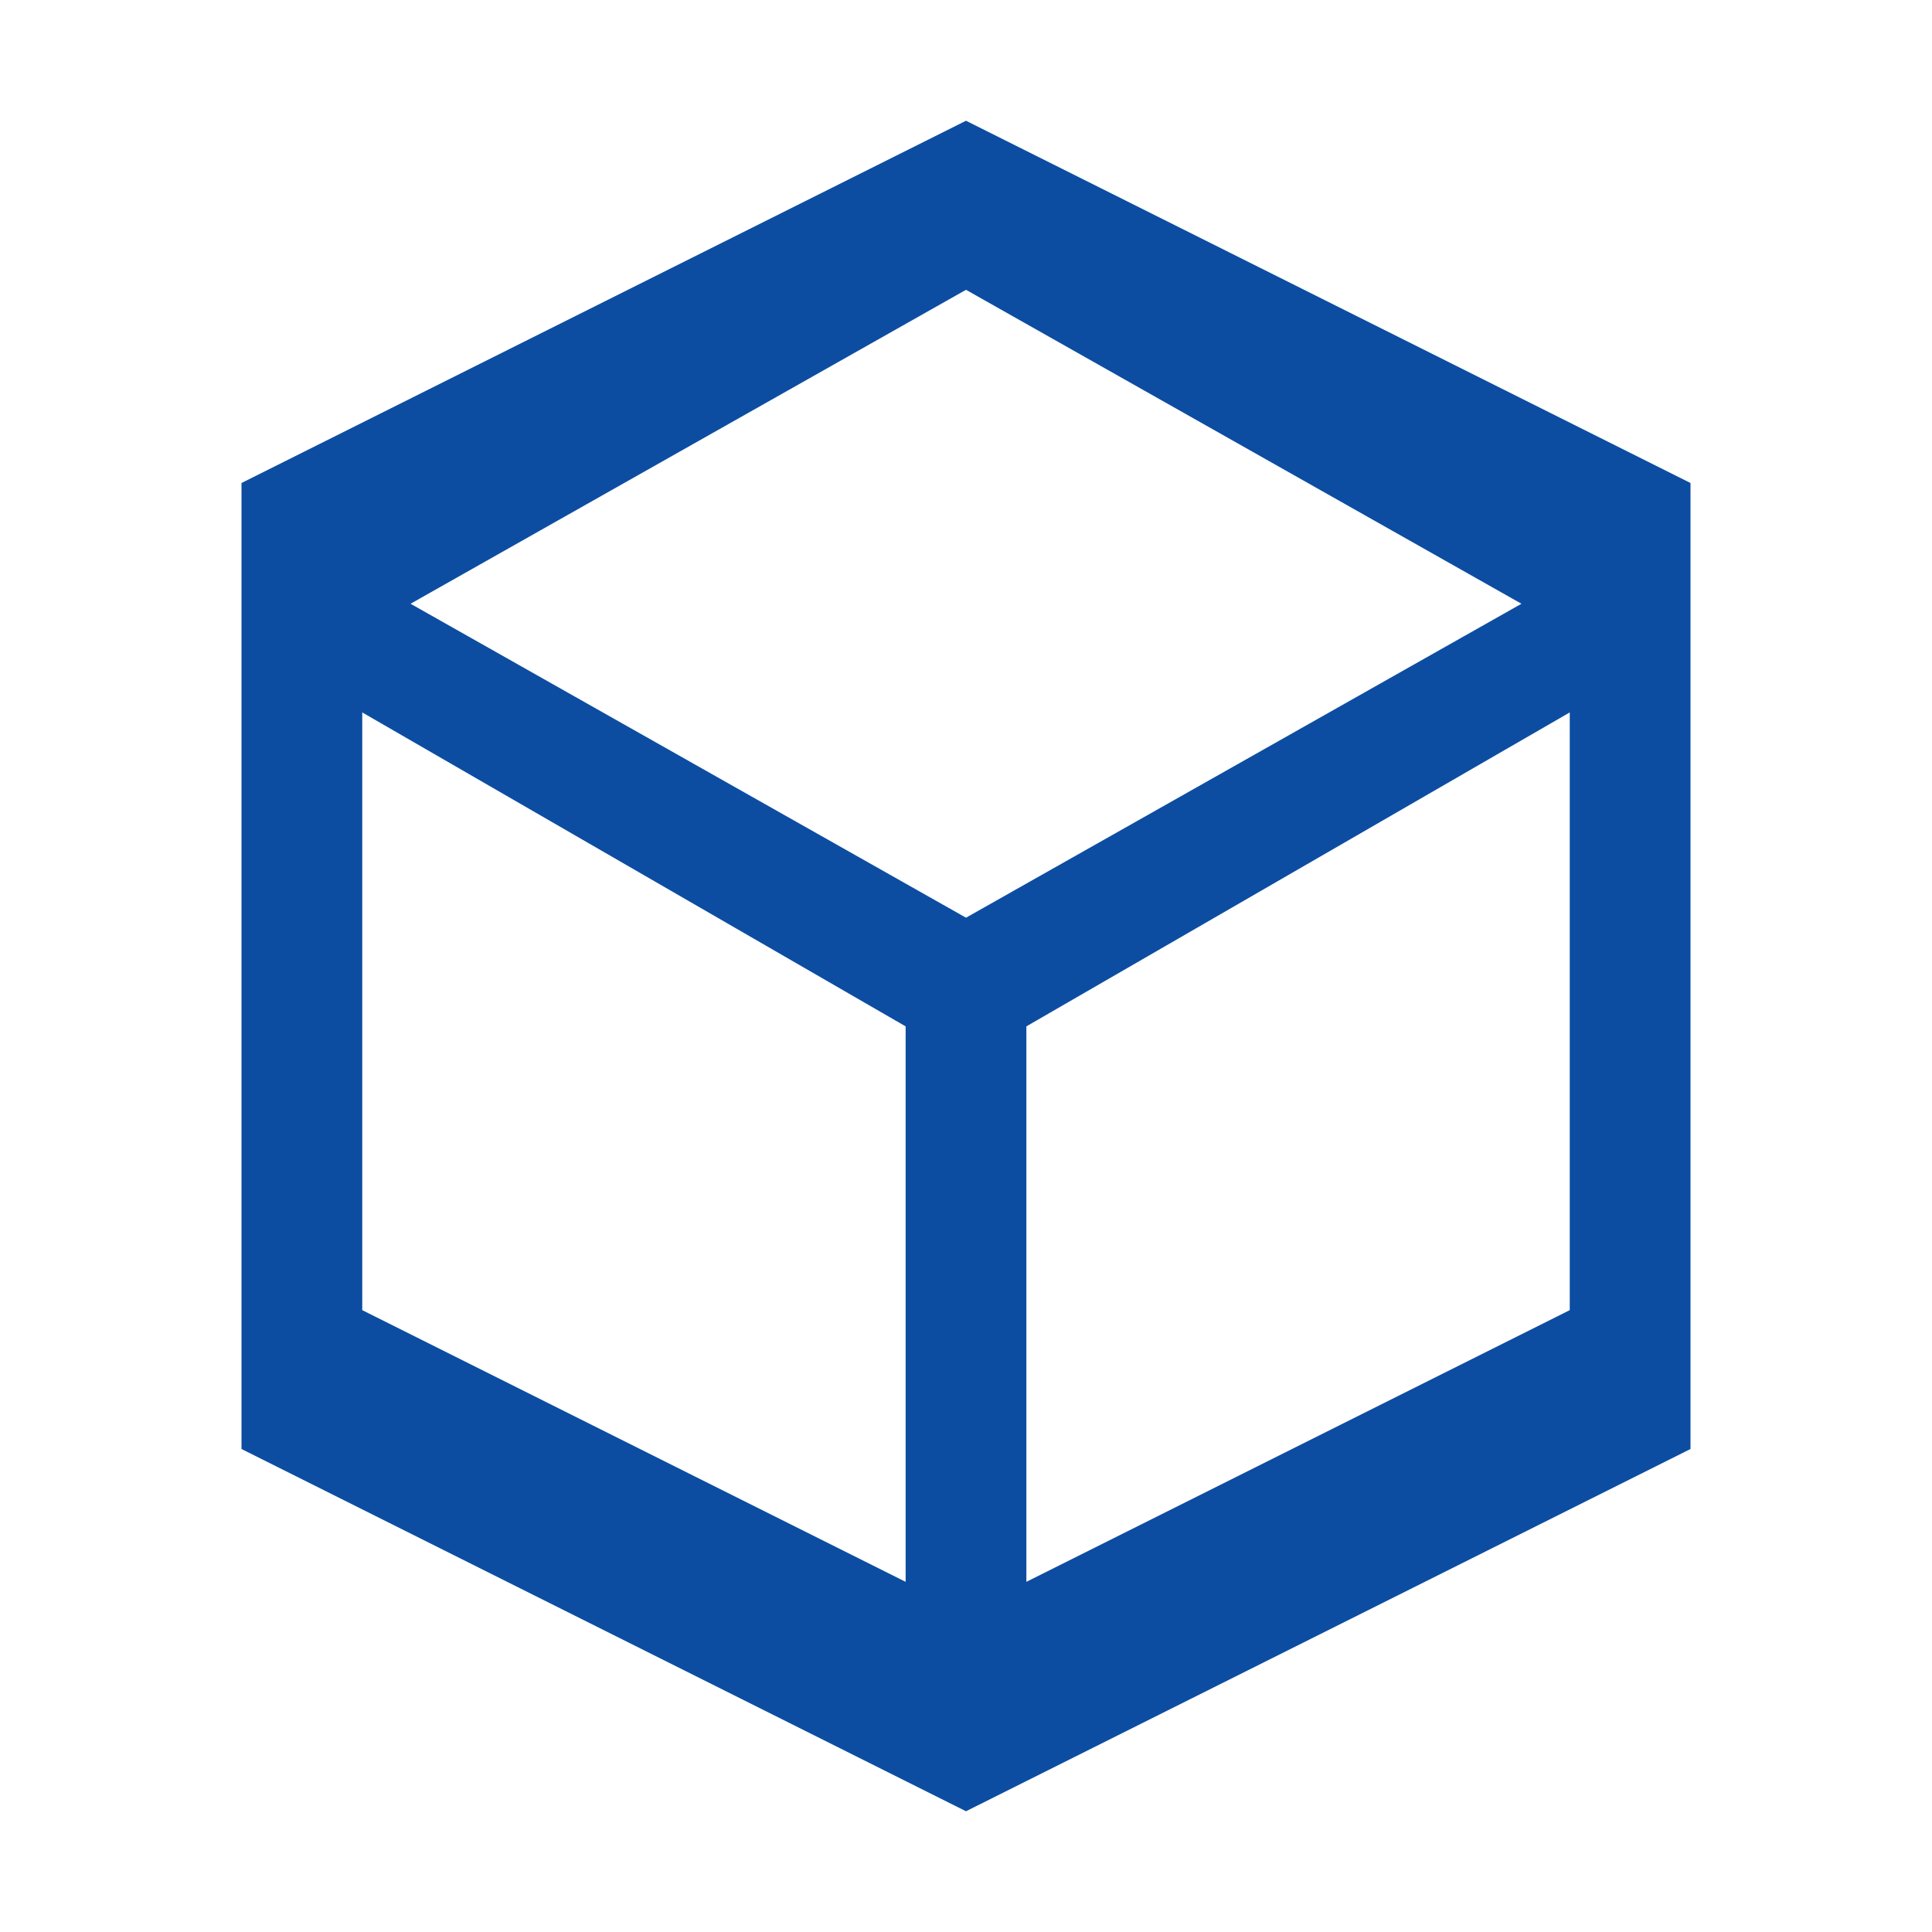 <svg xmlns="http://www.w3.org/2000/svg" viewBox="0 0 32 32">
  <style>
    path { fill: #0c4da2; }
    @media (prefers-color-scheme: dark) {
      path { fill: #3380ff; }
    }
  </style>
  <path d="M16 2L4 8v16l12 6 12-6V8L16 2zm0 2.8L25.2 10 16 15.2 6.8 10 16 4.8zM6 11.8l9 5.2v9.2l-9-4.5V11.8zm20 9.9l-9 4.5v-9.2l9-5.2v9.9z"/>
</svg>